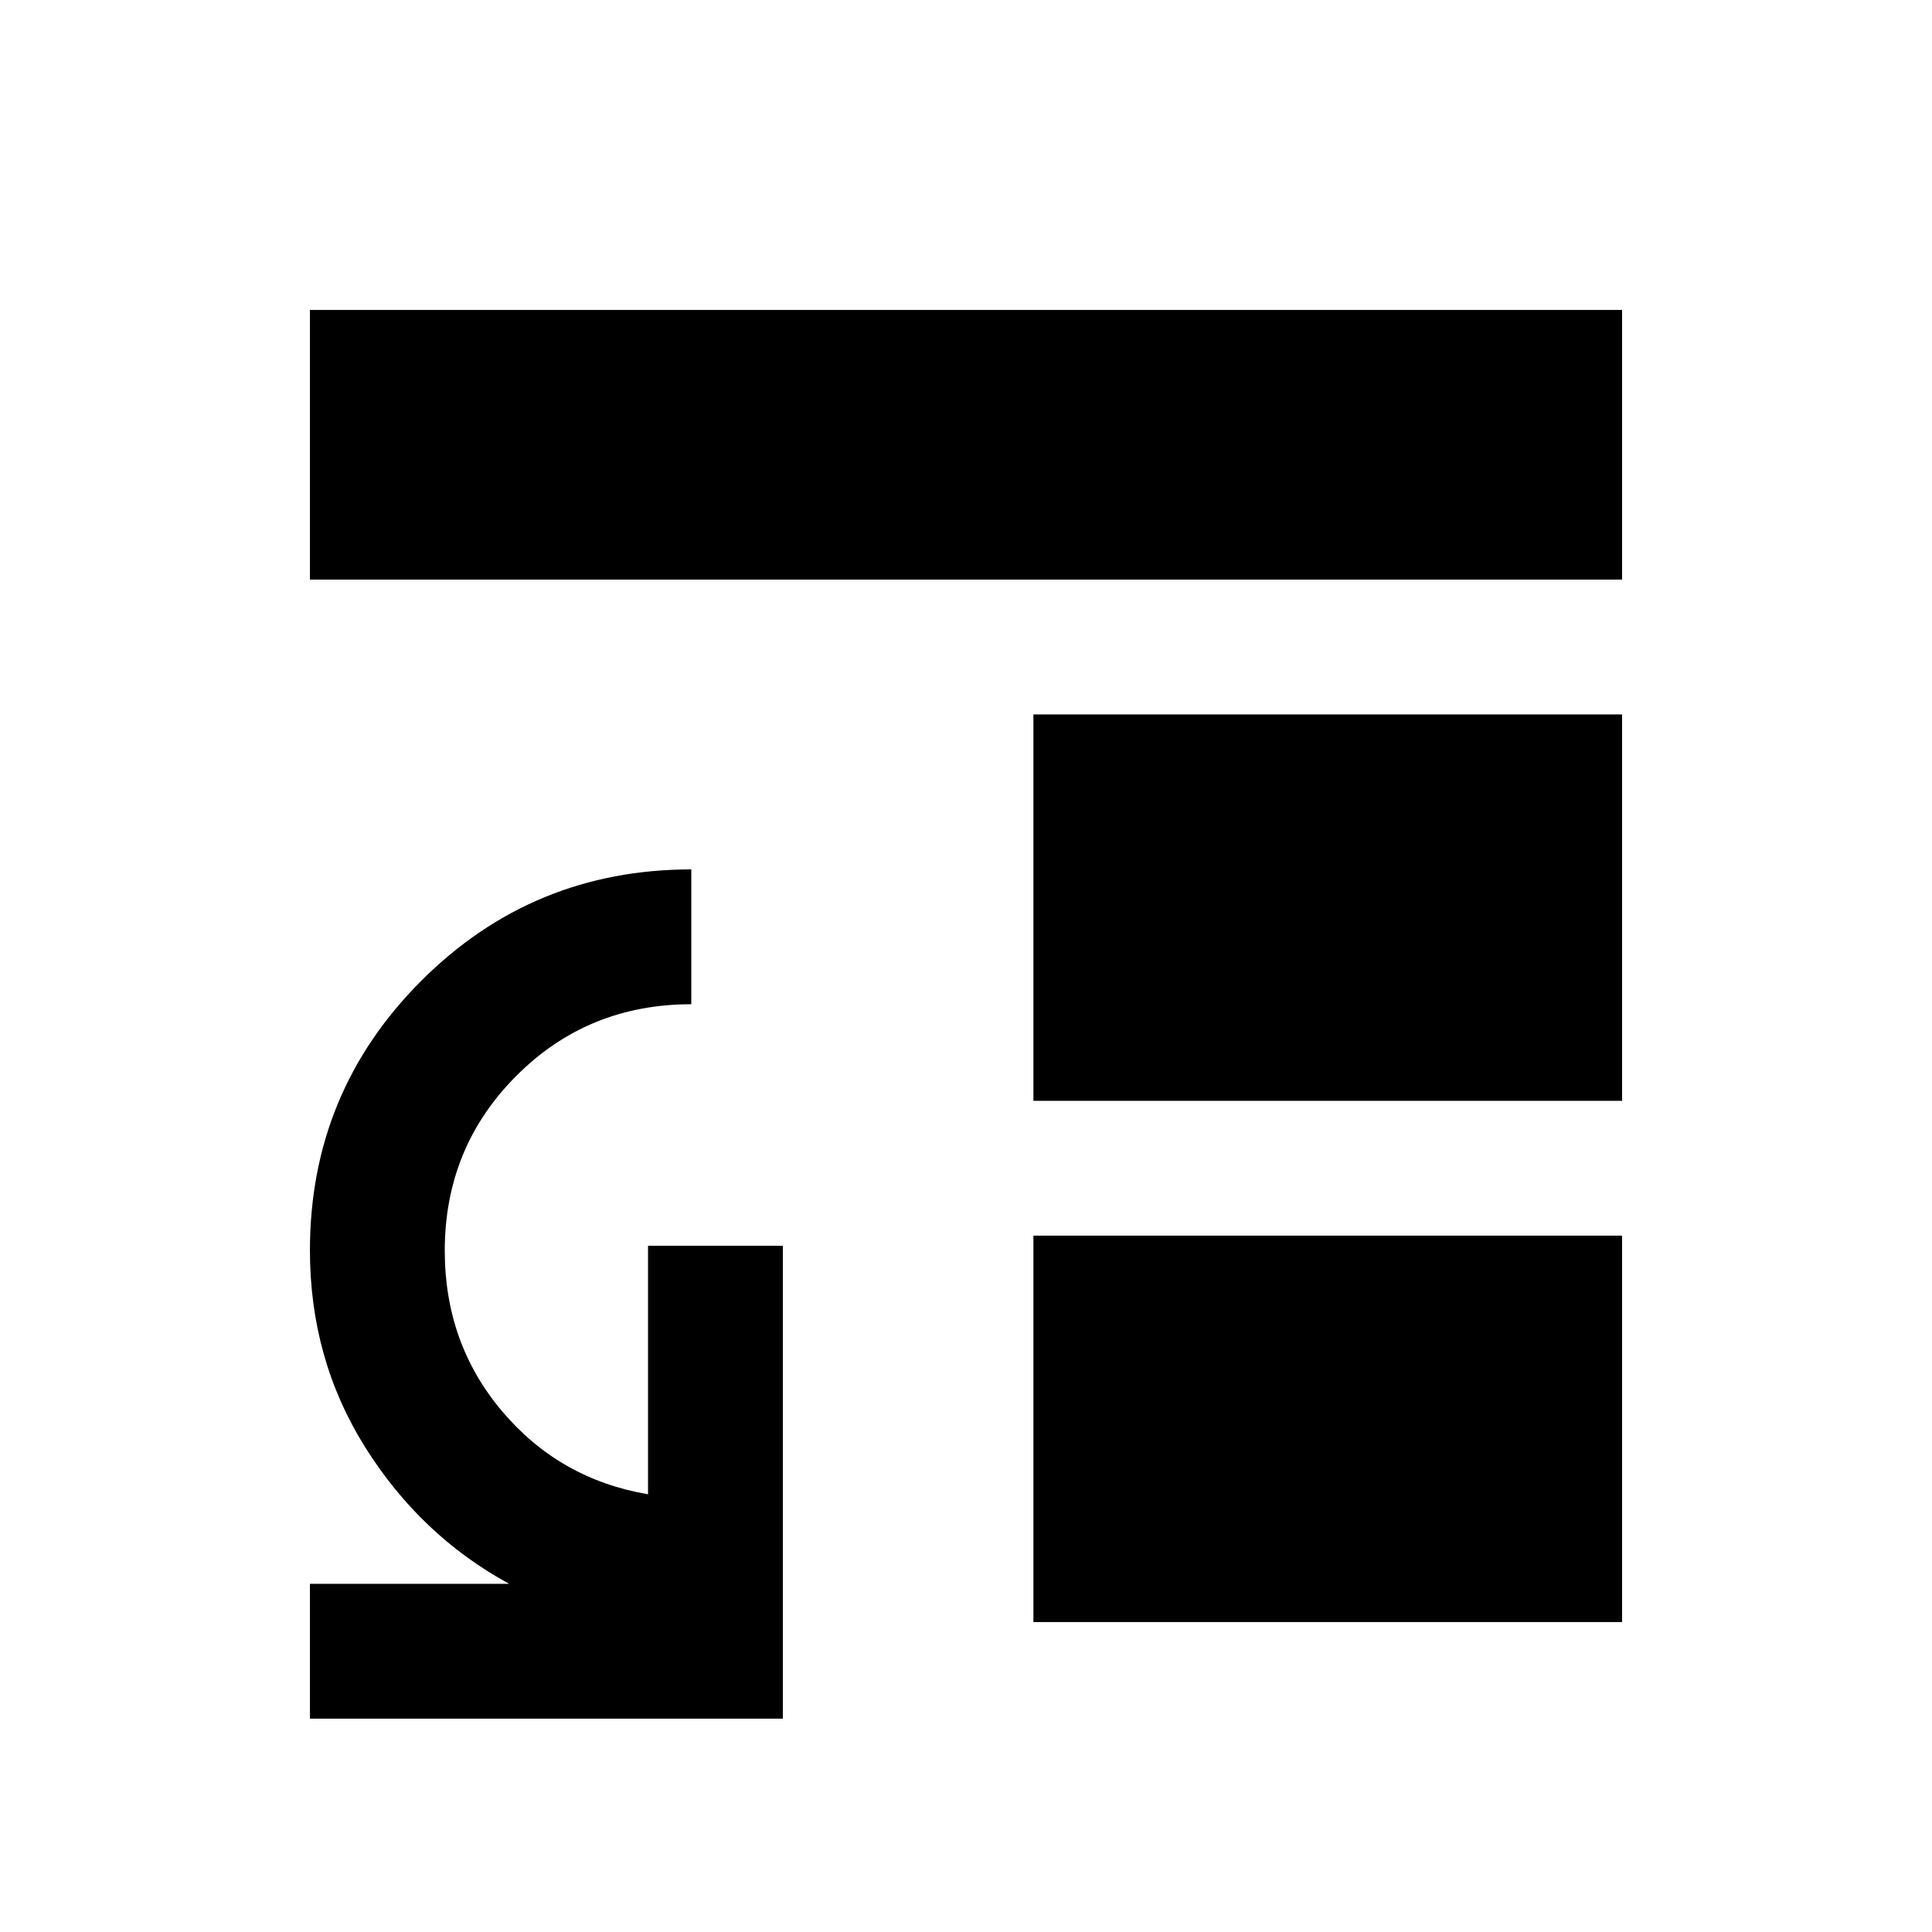 <svg xmlns="http://www.w3.org/2000/svg" height="20" viewBox="0 -960 960 960" width="20"><path d="M513.5-346H806v192H513.5v-192Zm0-67v-192H806v192H513.5ZM154-672v-134h652v134H154Zm0 566v-67h99q-44-24-71.5-67.8-27.5-43.81-27.5-97.92 0-78.61 55.35-133.95Q264.71-528 343.5-528v67q-51.5 0-87 35.64Q221-389.73 221-338.5q0 46 28.5 79.75T322-217.5V-341h67v235H154Z"/></svg>